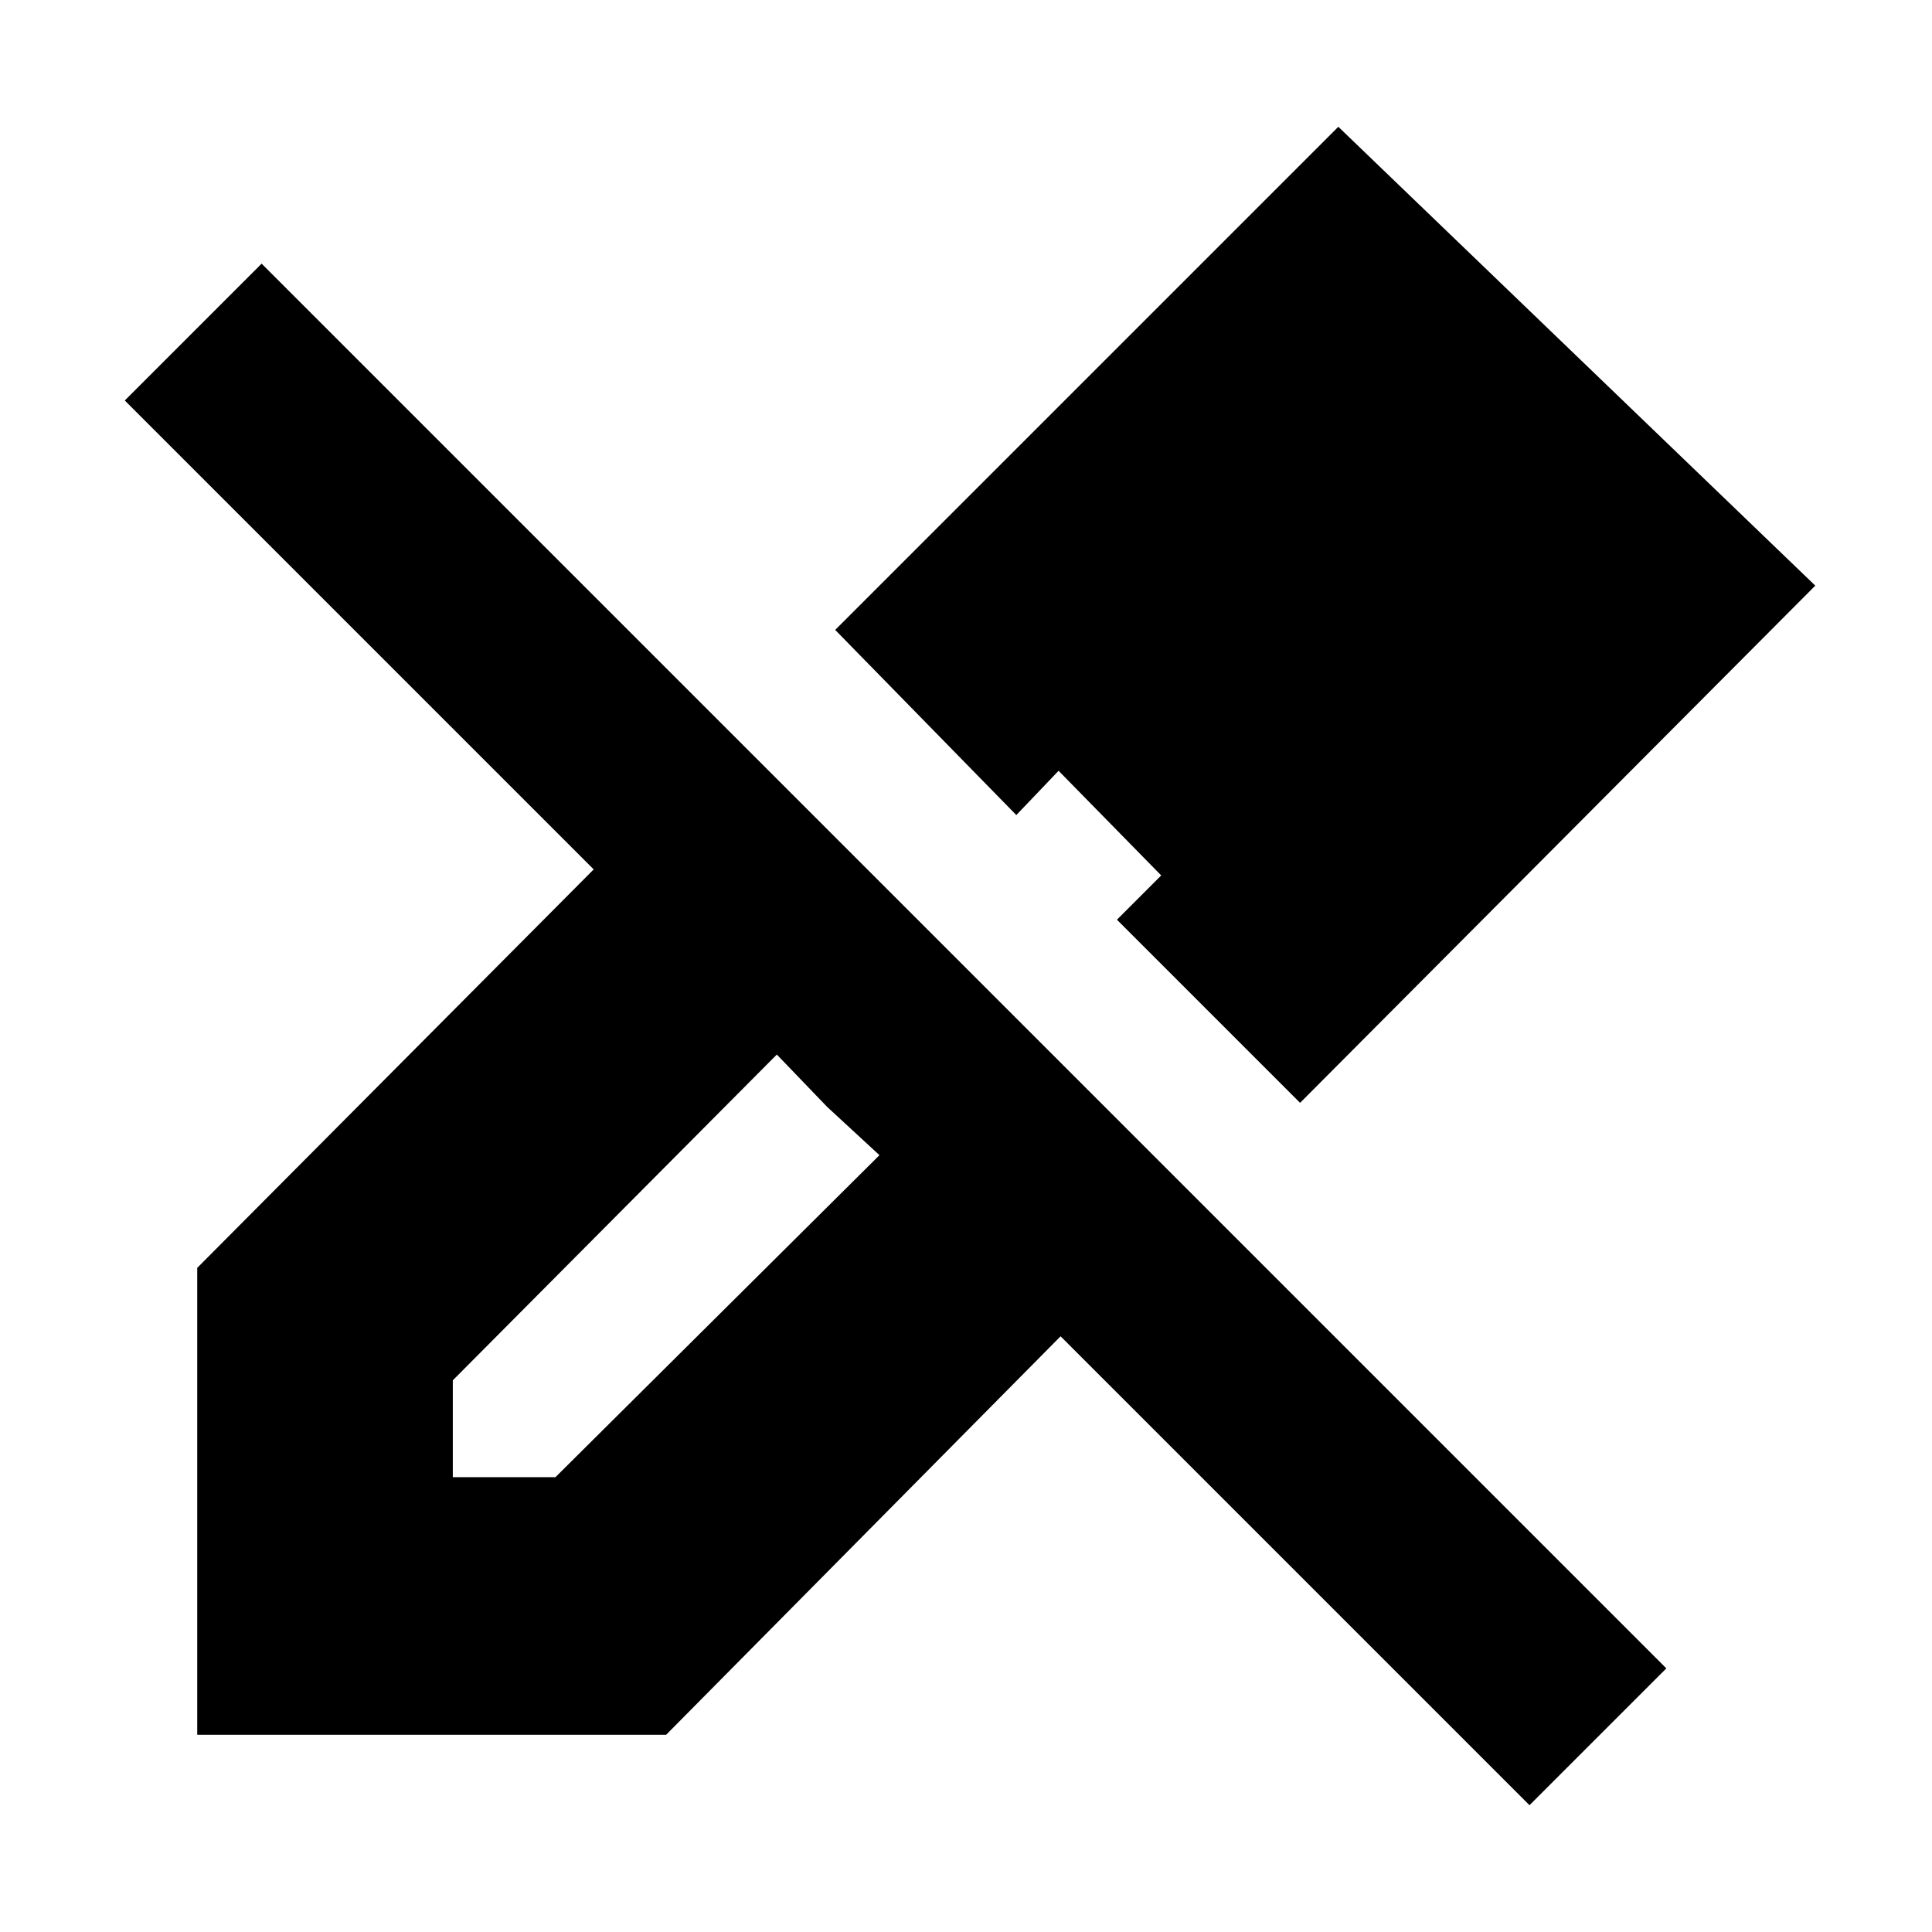 <svg xmlns="http://www.w3.org/2000/svg" height="20" viewBox="0 -960 960 960" width="20"><path d="m646-412-91-91 22-22-51-52-21 22-90-92 250-250 237 228-256 257ZM225-226h51l161-160-26-24-25-26-161 161.87V-226ZM760-63 527-296 331-98H98v-232l197-198L62-761l68-68 698 698-68 68Zm-40-603-53-53 53 53Zm-194 89 51 52-51-52ZM411-410l-25-26 51 50-26-24Z"/></svg>